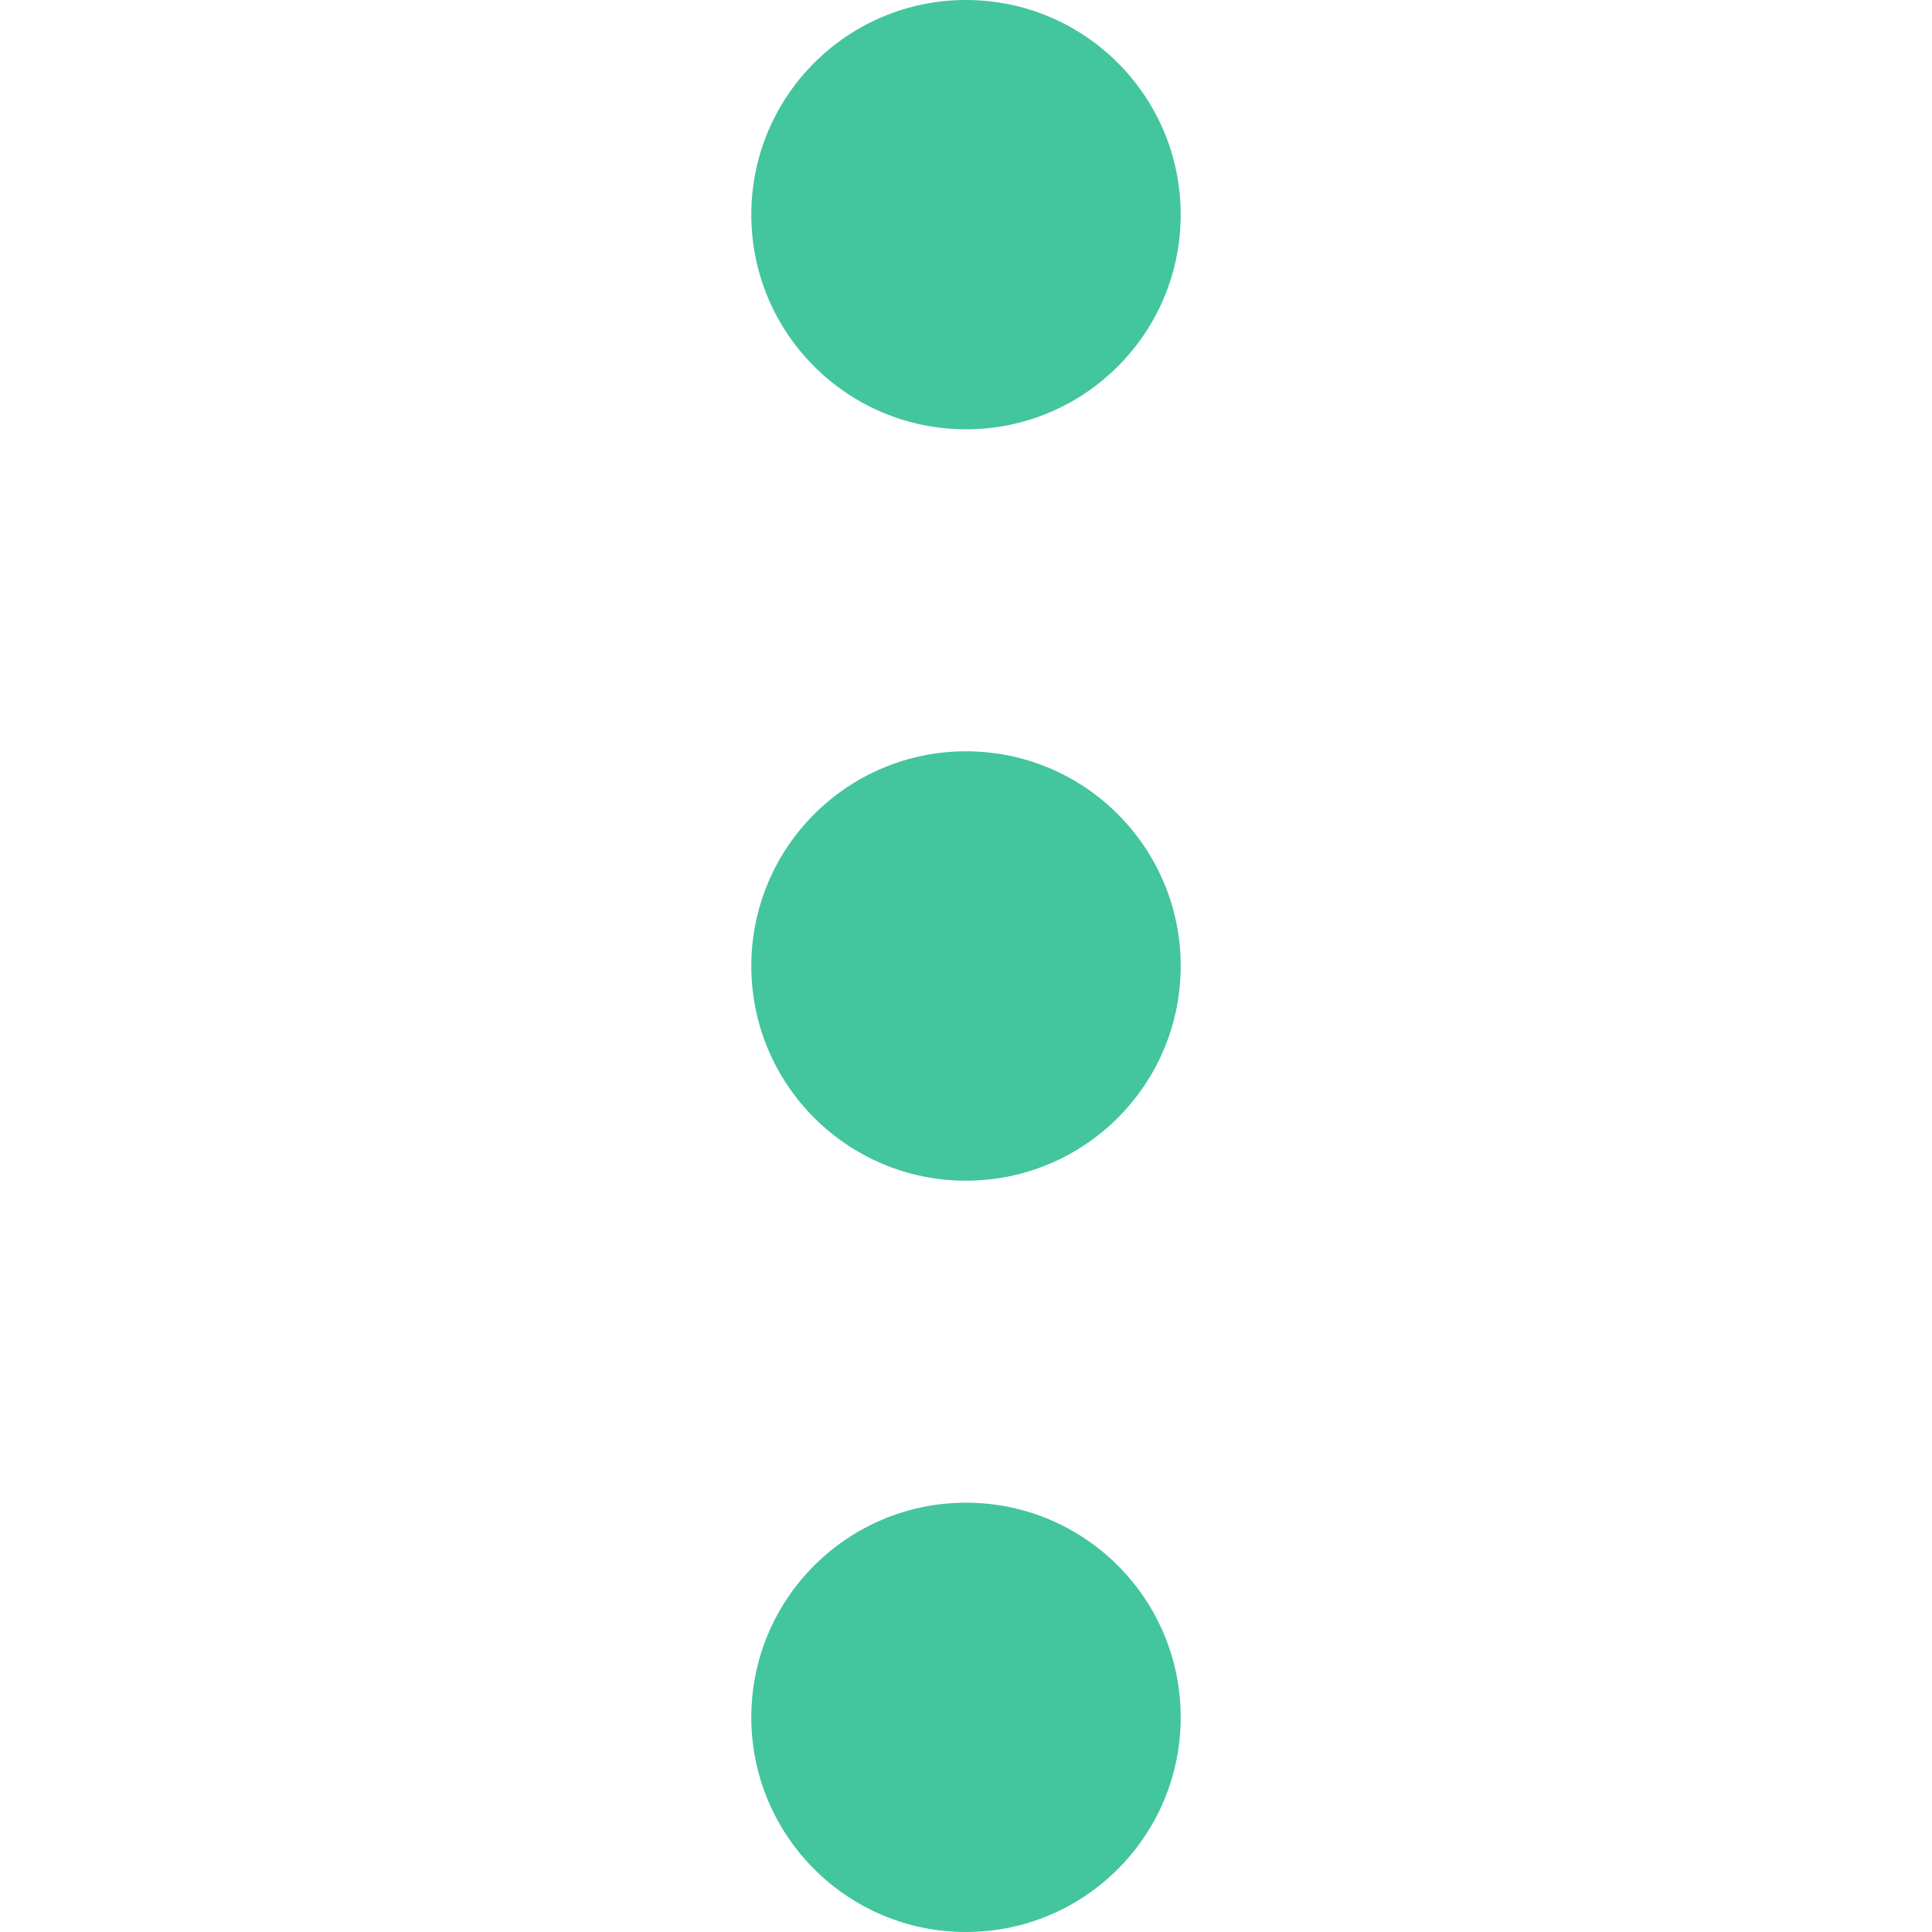 <svg width="24" height="24" viewBox="0 0 24 24" fill="none" xmlns="http://www.w3.org/2000/svg">
<g clip-path="url(#clip0)">
<path d="M12 5.333C13.473 5.333 14.667 4.139 14.667 2.667C14.667 1.194 13.473 0 12 0C10.527 0 9.333 1.194 9.333 2.667C9.333 4.139 10.527 5.333 12 5.333Z" fill="#43C59E"/>
<path d="M12 14.667C13.473 14.667 14.667 13.473 14.667 12C14.667 10.527 13.473 9.333 12 9.333C10.527 9.333 9.333 10.527 9.333 12C9.333 13.473 10.527 14.667 12 14.667Z" fill="#43C59E"/>
<path d="M12 24C13.473 24 14.667 22.806 14.667 21.333C14.667 19.86 13.473 18.667 12 18.667C10.527 18.667 9.333 19.86 9.333 21.333C9.333 22.806 10.527 24 12 24Z" fill="#43C59E"/>
</g>
<defs>
<clipPath id="clip0">
<rect width="24" height="24" fill="white"/>
</clipPath>
</defs>
</svg>
